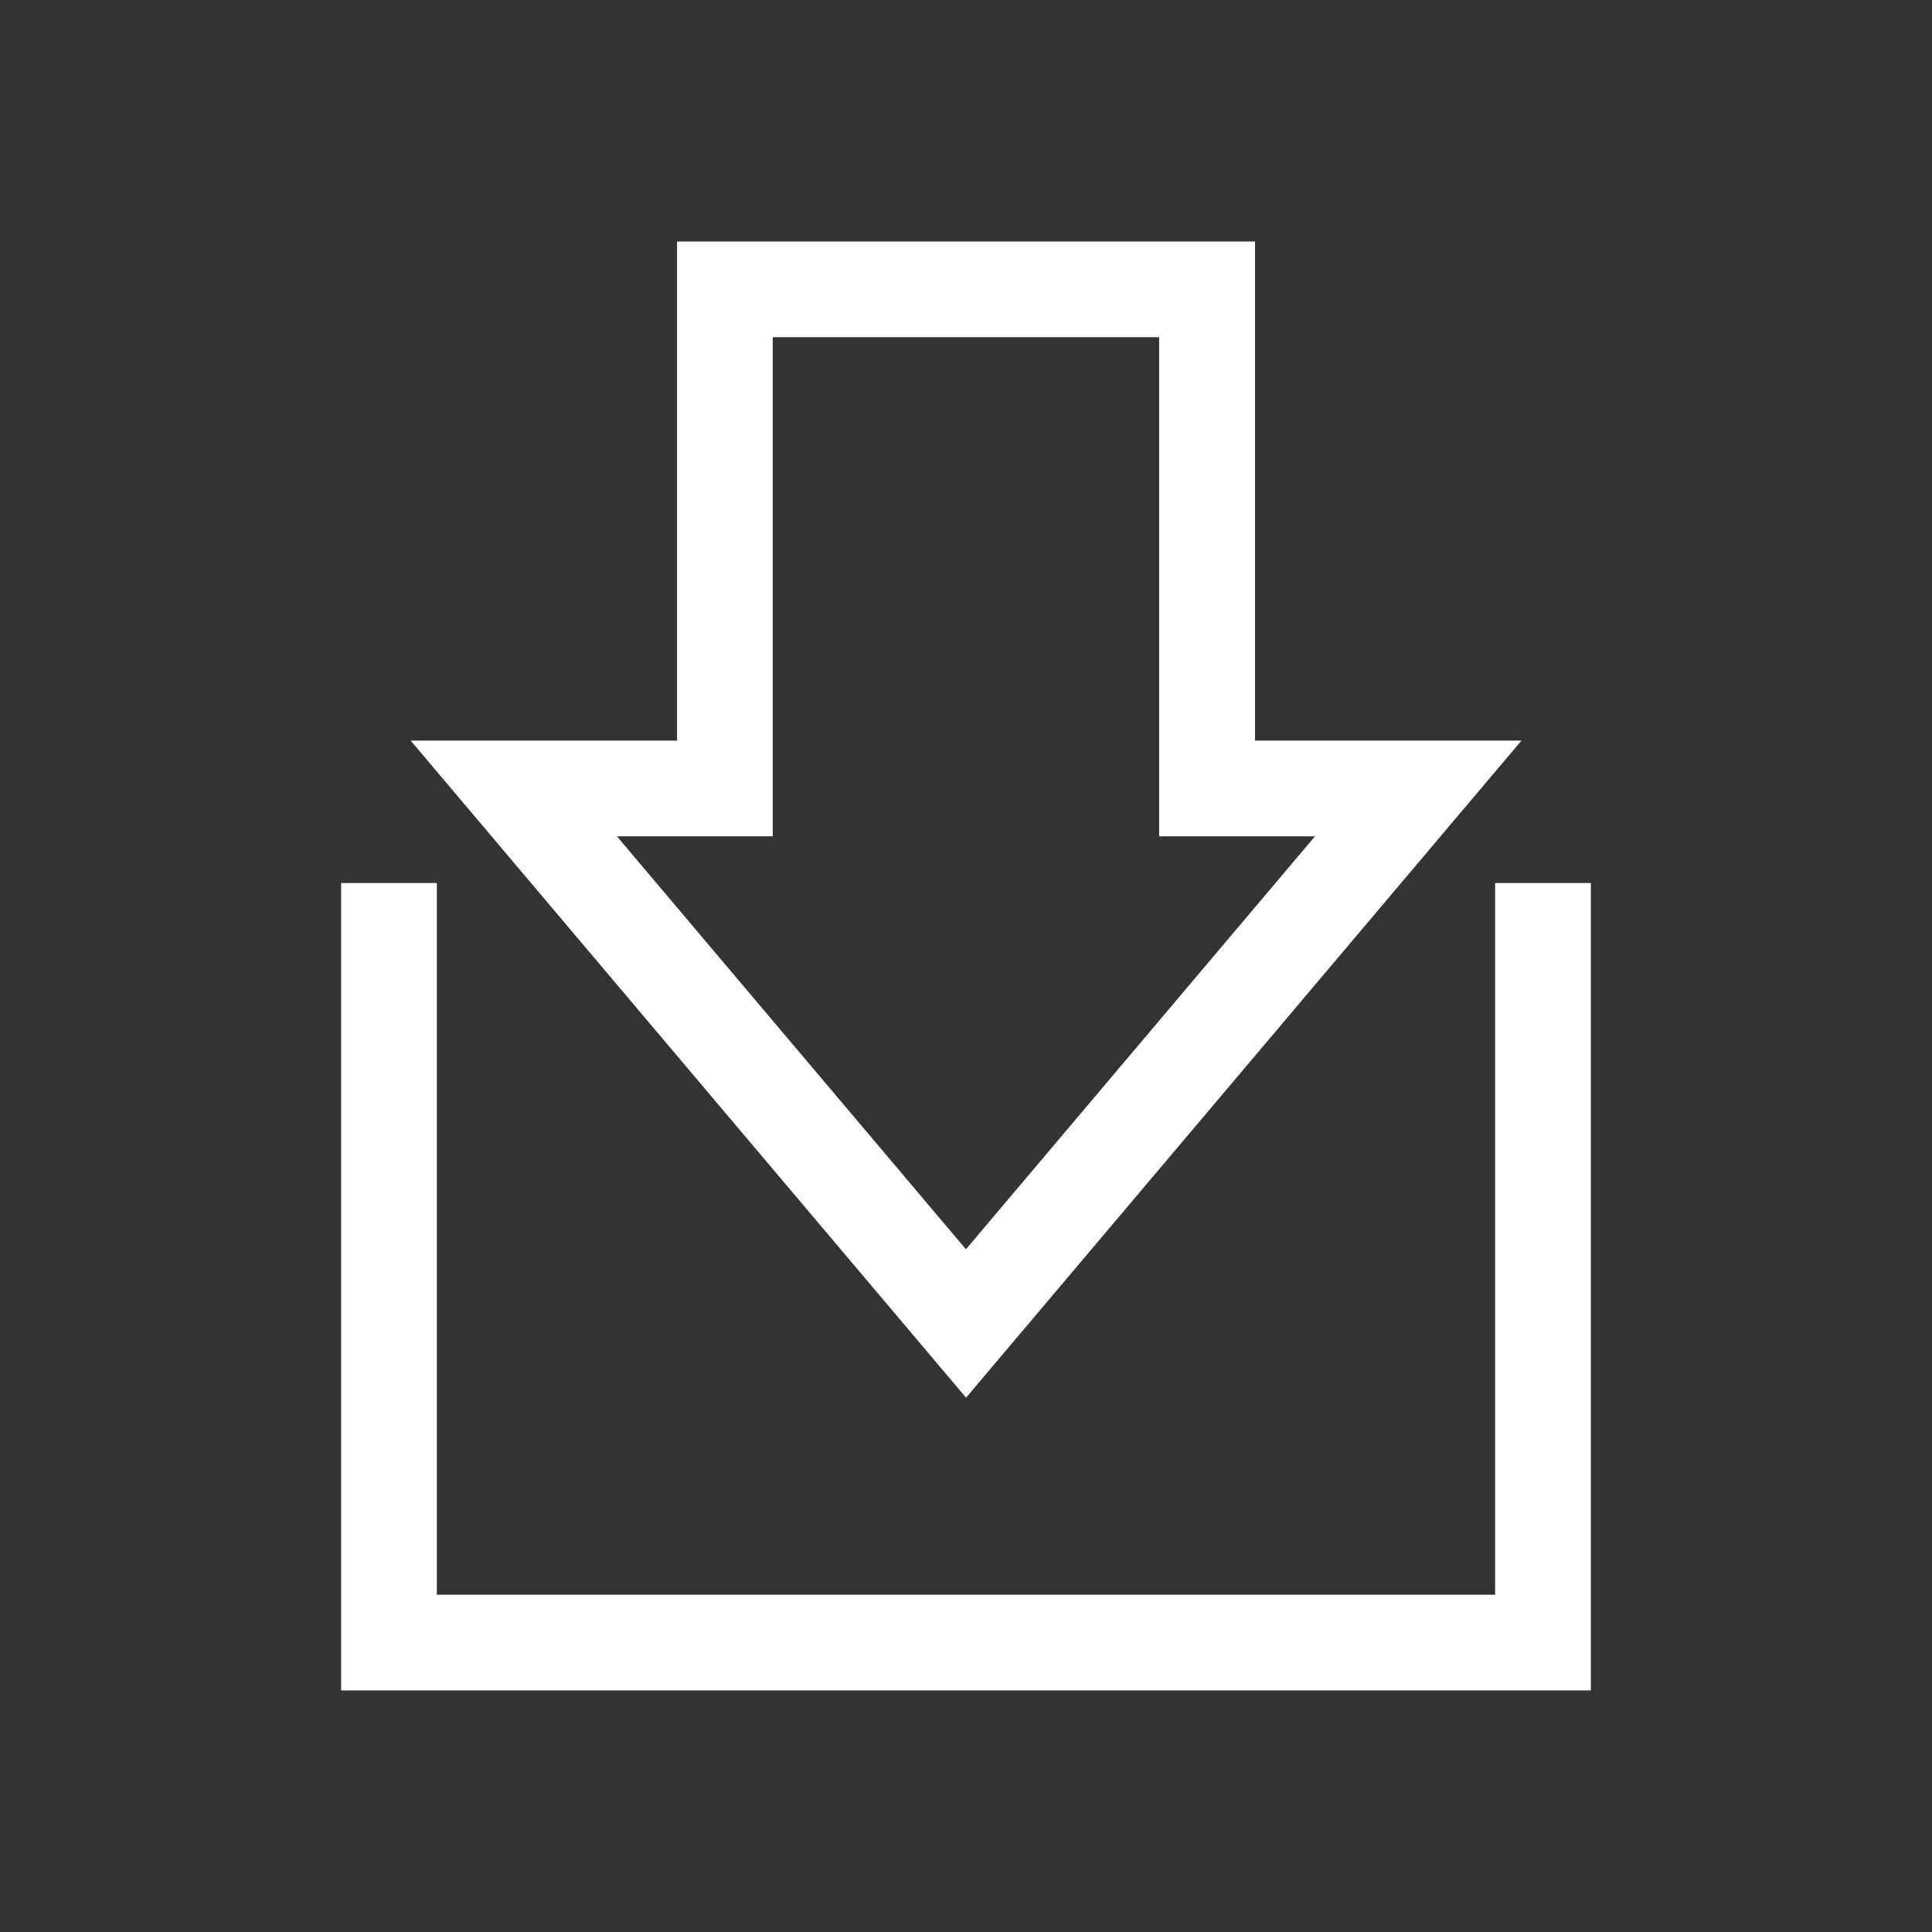 <?xml version="1.0" encoding="UTF-8"?>
<!-- Generator: Adobe Illustrator 18.0.0, SVG Export Plug-In . SVG Version: 6.00 Build 0)  -->
<svg id="Capa_1" width="32" height="32" version="1.1" viewBox="0 0 32 32" xml:space="preserve" xmlns="http://www.w3.org/2000/svg">
<rect x="0" y="0" width="32" height="32" fill="#333333" stroke="none"/>
<path id="path2" d="m11.214 4v8.267h-4.412l1.994 2.359 7.205 8.524 7.205-8.524 1.994-2.359h-4.413v-8.267h-9.572zm1.586 1.585h6.399v8.267h2.581l-5.781 6.84-5.781-6.84h2.581v-8.267zm-7.15 9.04v13.374h20.7v-13.374h-1.586v11.789h-17.528v-11.789h-1.586z" fill="#fff" stroke-width=".429"/>















</svg>
